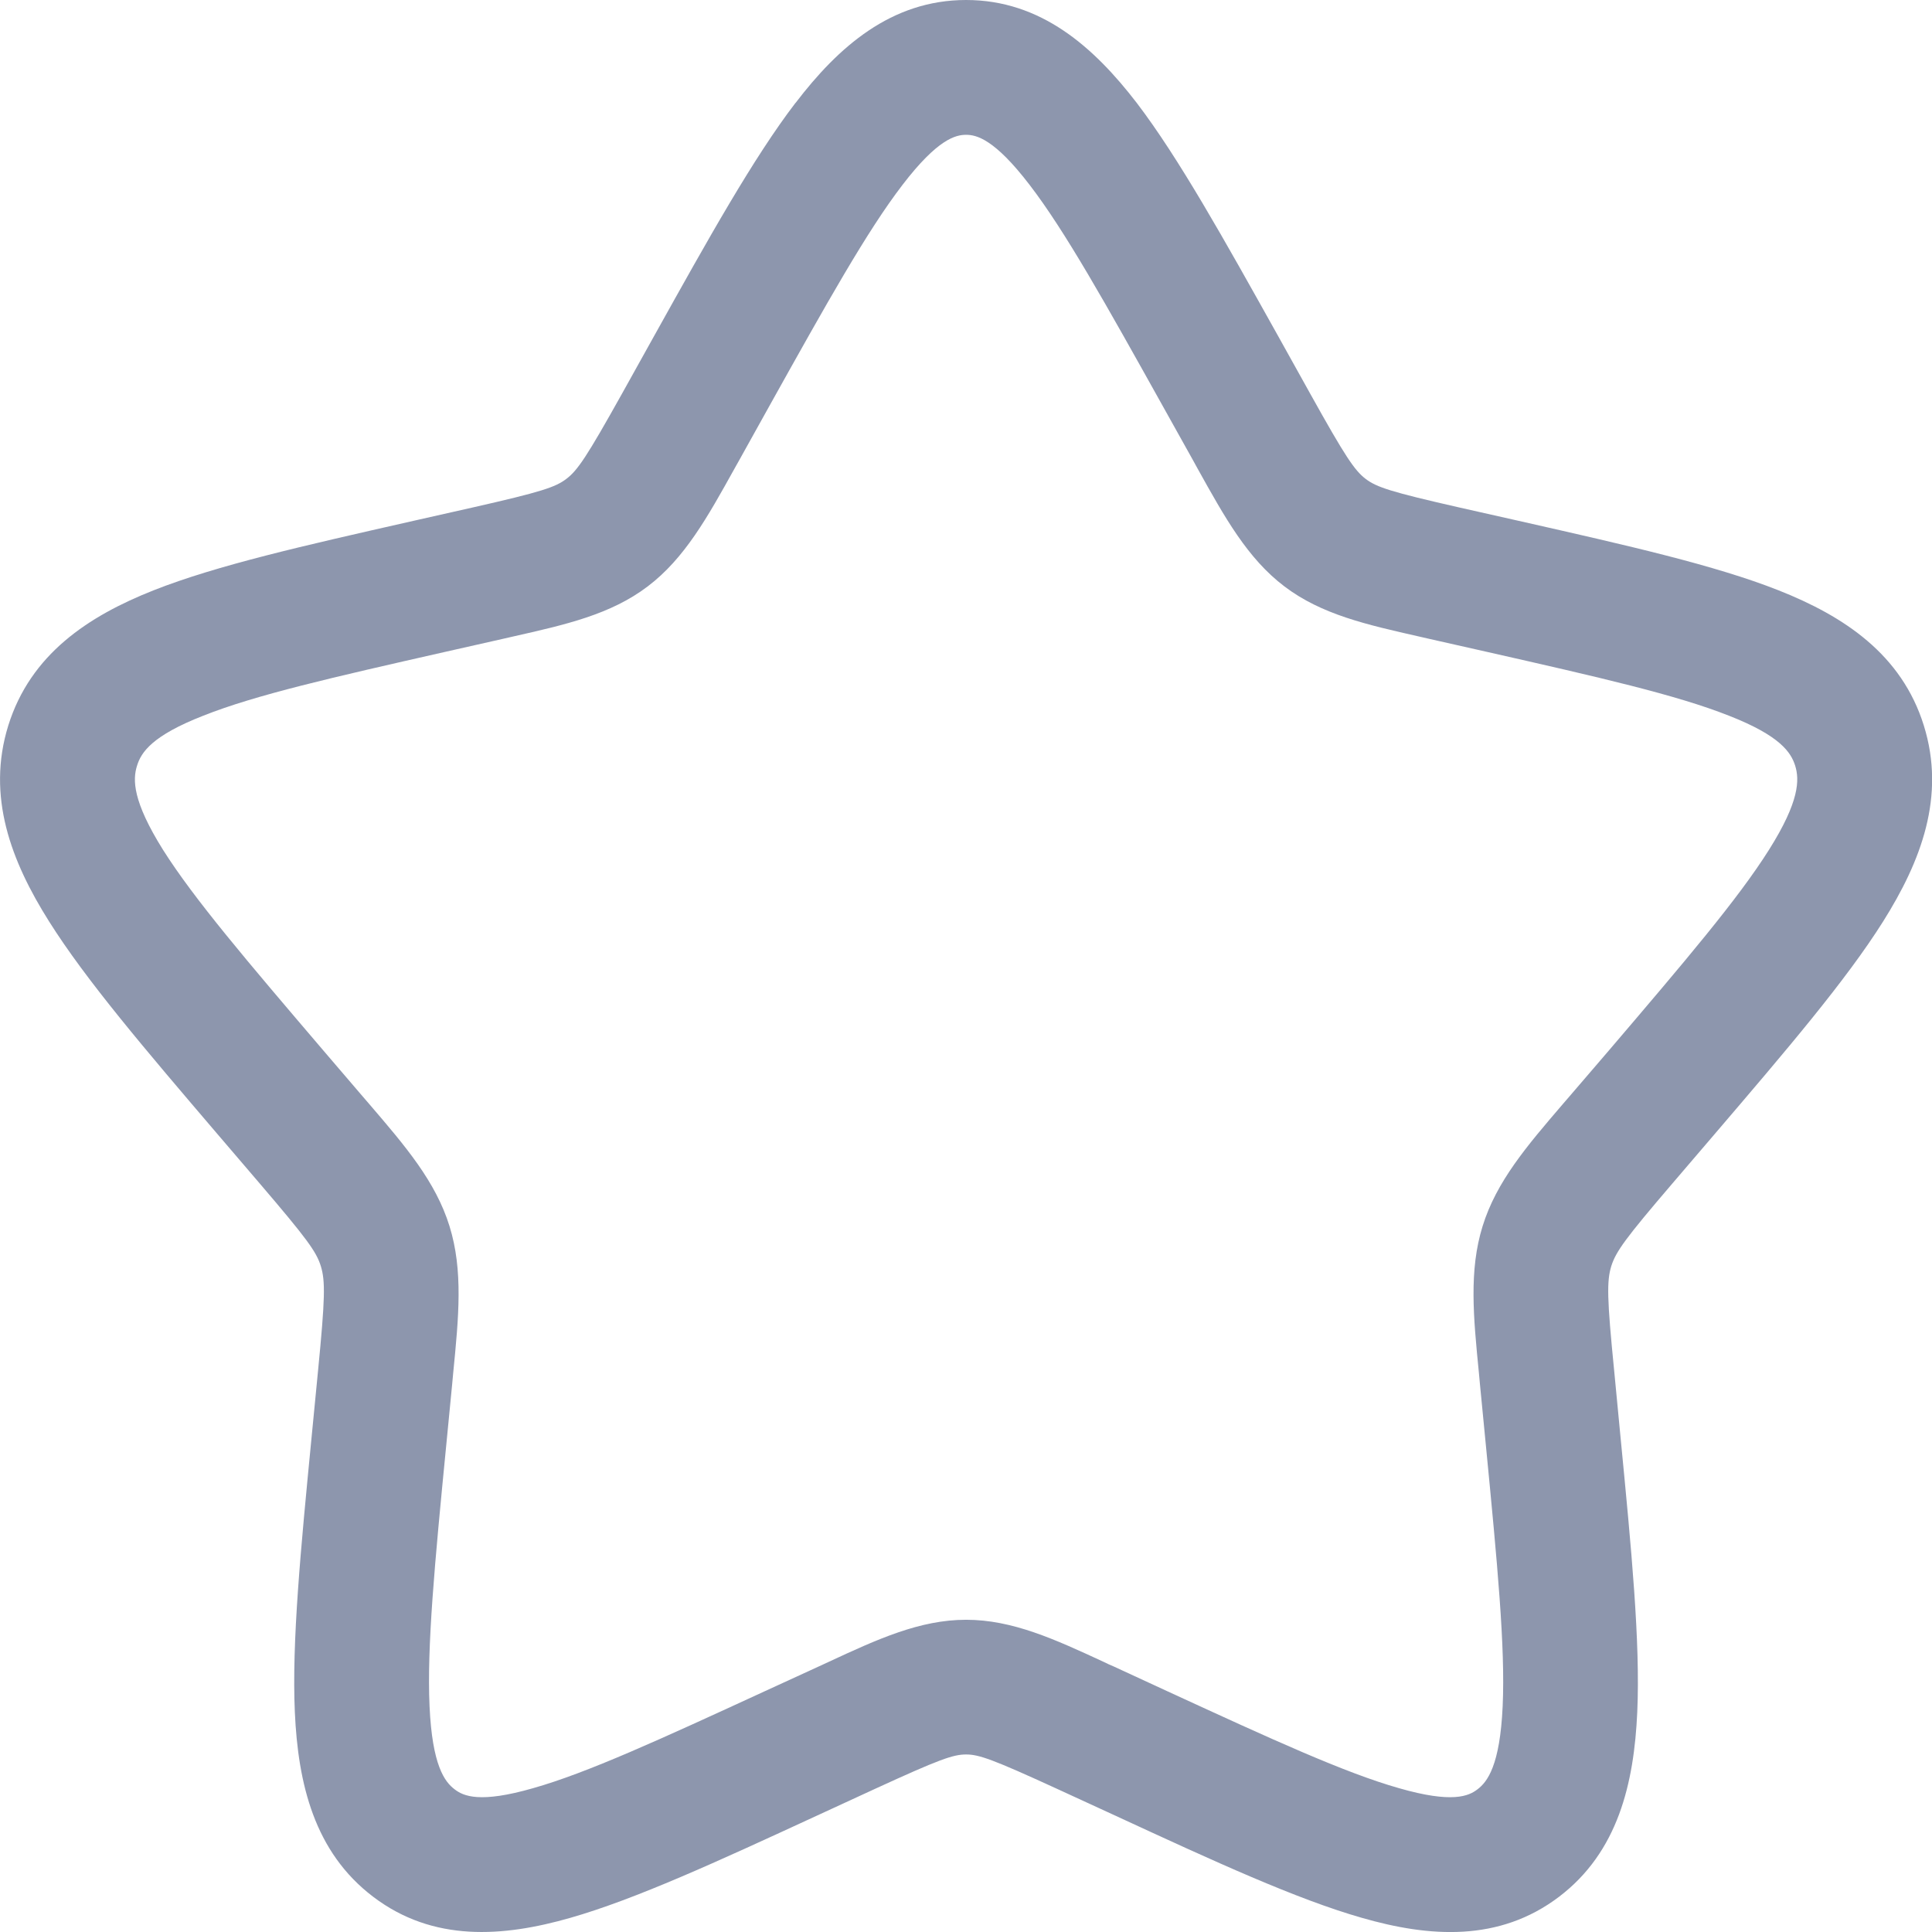 <svg
    width="18"
    height="18"
    viewBox="0 0 18 18"
    fill="none"
    xmlns="http://www.w3.org/2000/svg">
    <path
        fill-rule="evenodd"
        clip-rule="evenodd"
        d="M8.408 1.723C8.078 2.153 7.706 2.818 7.165 3.788L6.892 4.279L6.842 4.368C6.591 4.82 6.378 5.203 6.035 5.463C5.689 5.726 5.268 5.82 4.777 5.931L4.681 5.953L4.149 6.073C3.098 6.311 2.382 6.474 1.894 6.668C1.415 6.855 1.315 7.01 1.277 7.133C1.235 7.264 1.235 7.464 1.519 7.918C1.81 8.378 2.3 8.952 3.015 9.79L3.378 10.214L3.441 10.287C3.778 10.68 4.059 11.008 4.188 11.424C4.316 11.836 4.274 12.269 4.222 12.795L4.213 12.893L4.158 13.46C4.049 14.575 3.977 15.344 4.002 15.896C4.027 16.449 4.143 16.601 4.236 16.671C4.318 16.734 4.47 16.803 4.967 16.66C5.472 16.517 6.143 16.209 7.127 15.756L7.626 15.527L7.717 15.485C8.173 15.273 8.569 15.091 9.001 15.091C9.433 15.091 9.828 15.273 10.284 15.484C10.314 15.499 10.344 15.513 10.376 15.526L10.874 15.756C11.858 16.209 12.53 16.517 13.034 16.66C13.531 16.803 13.683 16.734 13.765 16.671C13.858 16.601 13.975 16.448 14 15.896C14.025 15.344 13.951 14.575 13.843 13.46L13.788 12.893L13.779 12.795C13.727 12.269 13.685 11.836 13.813 11.424C13.942 11.008 14.223 10.68 14.56 10.287L14.623 10.214L14.987 9.79C15.702 8.952 16.191 8.378 16.481 7.918C16.767 7.464 16.766 7.264 16.725 7.133C16.686 7.01 16.586 6.855 16.108 6.668C15.618 6.474 14.903 6.311 13.852 6.073L13.32 5.953L13.224 5.931C12.734 5.82 12.312 5.726 11.966 5.463C11.623 5.203 11.411 4.821 11.159 4.368L11.11 4.279L10.836 3.788C10.295 2.818 9.923 2.153 9.593 1.723C9.264 1.293 9.096 1.256 9.001 1.256C8.905 1.256 8.737 1.293 8.408 1.723ZM7.412 0.959C7.809 0.439 8.302 0 9.001 0C9.699 0 10.191 0.439 10.591 0.959C10.982 1.472 11.398 2.218 11.907 3.129L12.207 3.668C12.535 4.257 12.62 4.383 12.725 4.463C12.826 4.539 12.957 4.583 13.596 4.728L14.182 4.86C15.167 5.083 15.978 5.266 16.568 5.499C17.181 5.741 17.718 6.097 17.924 6.76C18.129 7.418 17.899 8.022 17.544 8.586C17.199 9.134 16.648 9.779 15.975 10.566L15.578 11.03C15.145 11.536 15.055 11.66 15.012 11.796C14.969 11.936 14.972 12.098 15.039 12.772L15.098 13.389C15.2 14.441 15.283 15.298 15.254 15.951C15.224 16.617 15.074 17.255 14.525 17.672C13.966 18.096 13.316 18.049 12.688 17.868C12.079 17.694 11.32 17.345 10.4 16.92L9.85 16.667C9.249 16.391 9.121 16.346 9.001 16.346C8.88 16.346 8.752 16.391 8.151 16.667L7.602 16.92C6.681 17.345 5.922 17.694 5.314 17.868C4.686 18.048 4.035 18.096 3.477 17.672C2.927 17.255 2.777 16.617 2.747 15.952C2.718 15.299 2.801 14.441 2.903 13.39L2.963 12.772C3.029 12.097 3.032 11.936 2.989 11.796C2.947 11.66 2.856 11.537 2.423 11.03L2.026 10.566C1.354 9.779 0.803 9.134 0.458 8.586C0.102 8.022 -0.127 7.418 0.077 6.76C0.284 6.097 0.82 5.741 1.433 5.499C2.023 5.266 2.835 5.083 3.819 4.86L3.872 4.848L4.404 4.728C5.044 4.583 5.175 4.539 5.276 4.462C5.381 4.383 5.466 4.257 5.795 3.668L6.095 3.129C6.603 2.217 7.019 1.472 7.411 0.959"
        fill="#8D96AD" />
</svg>
